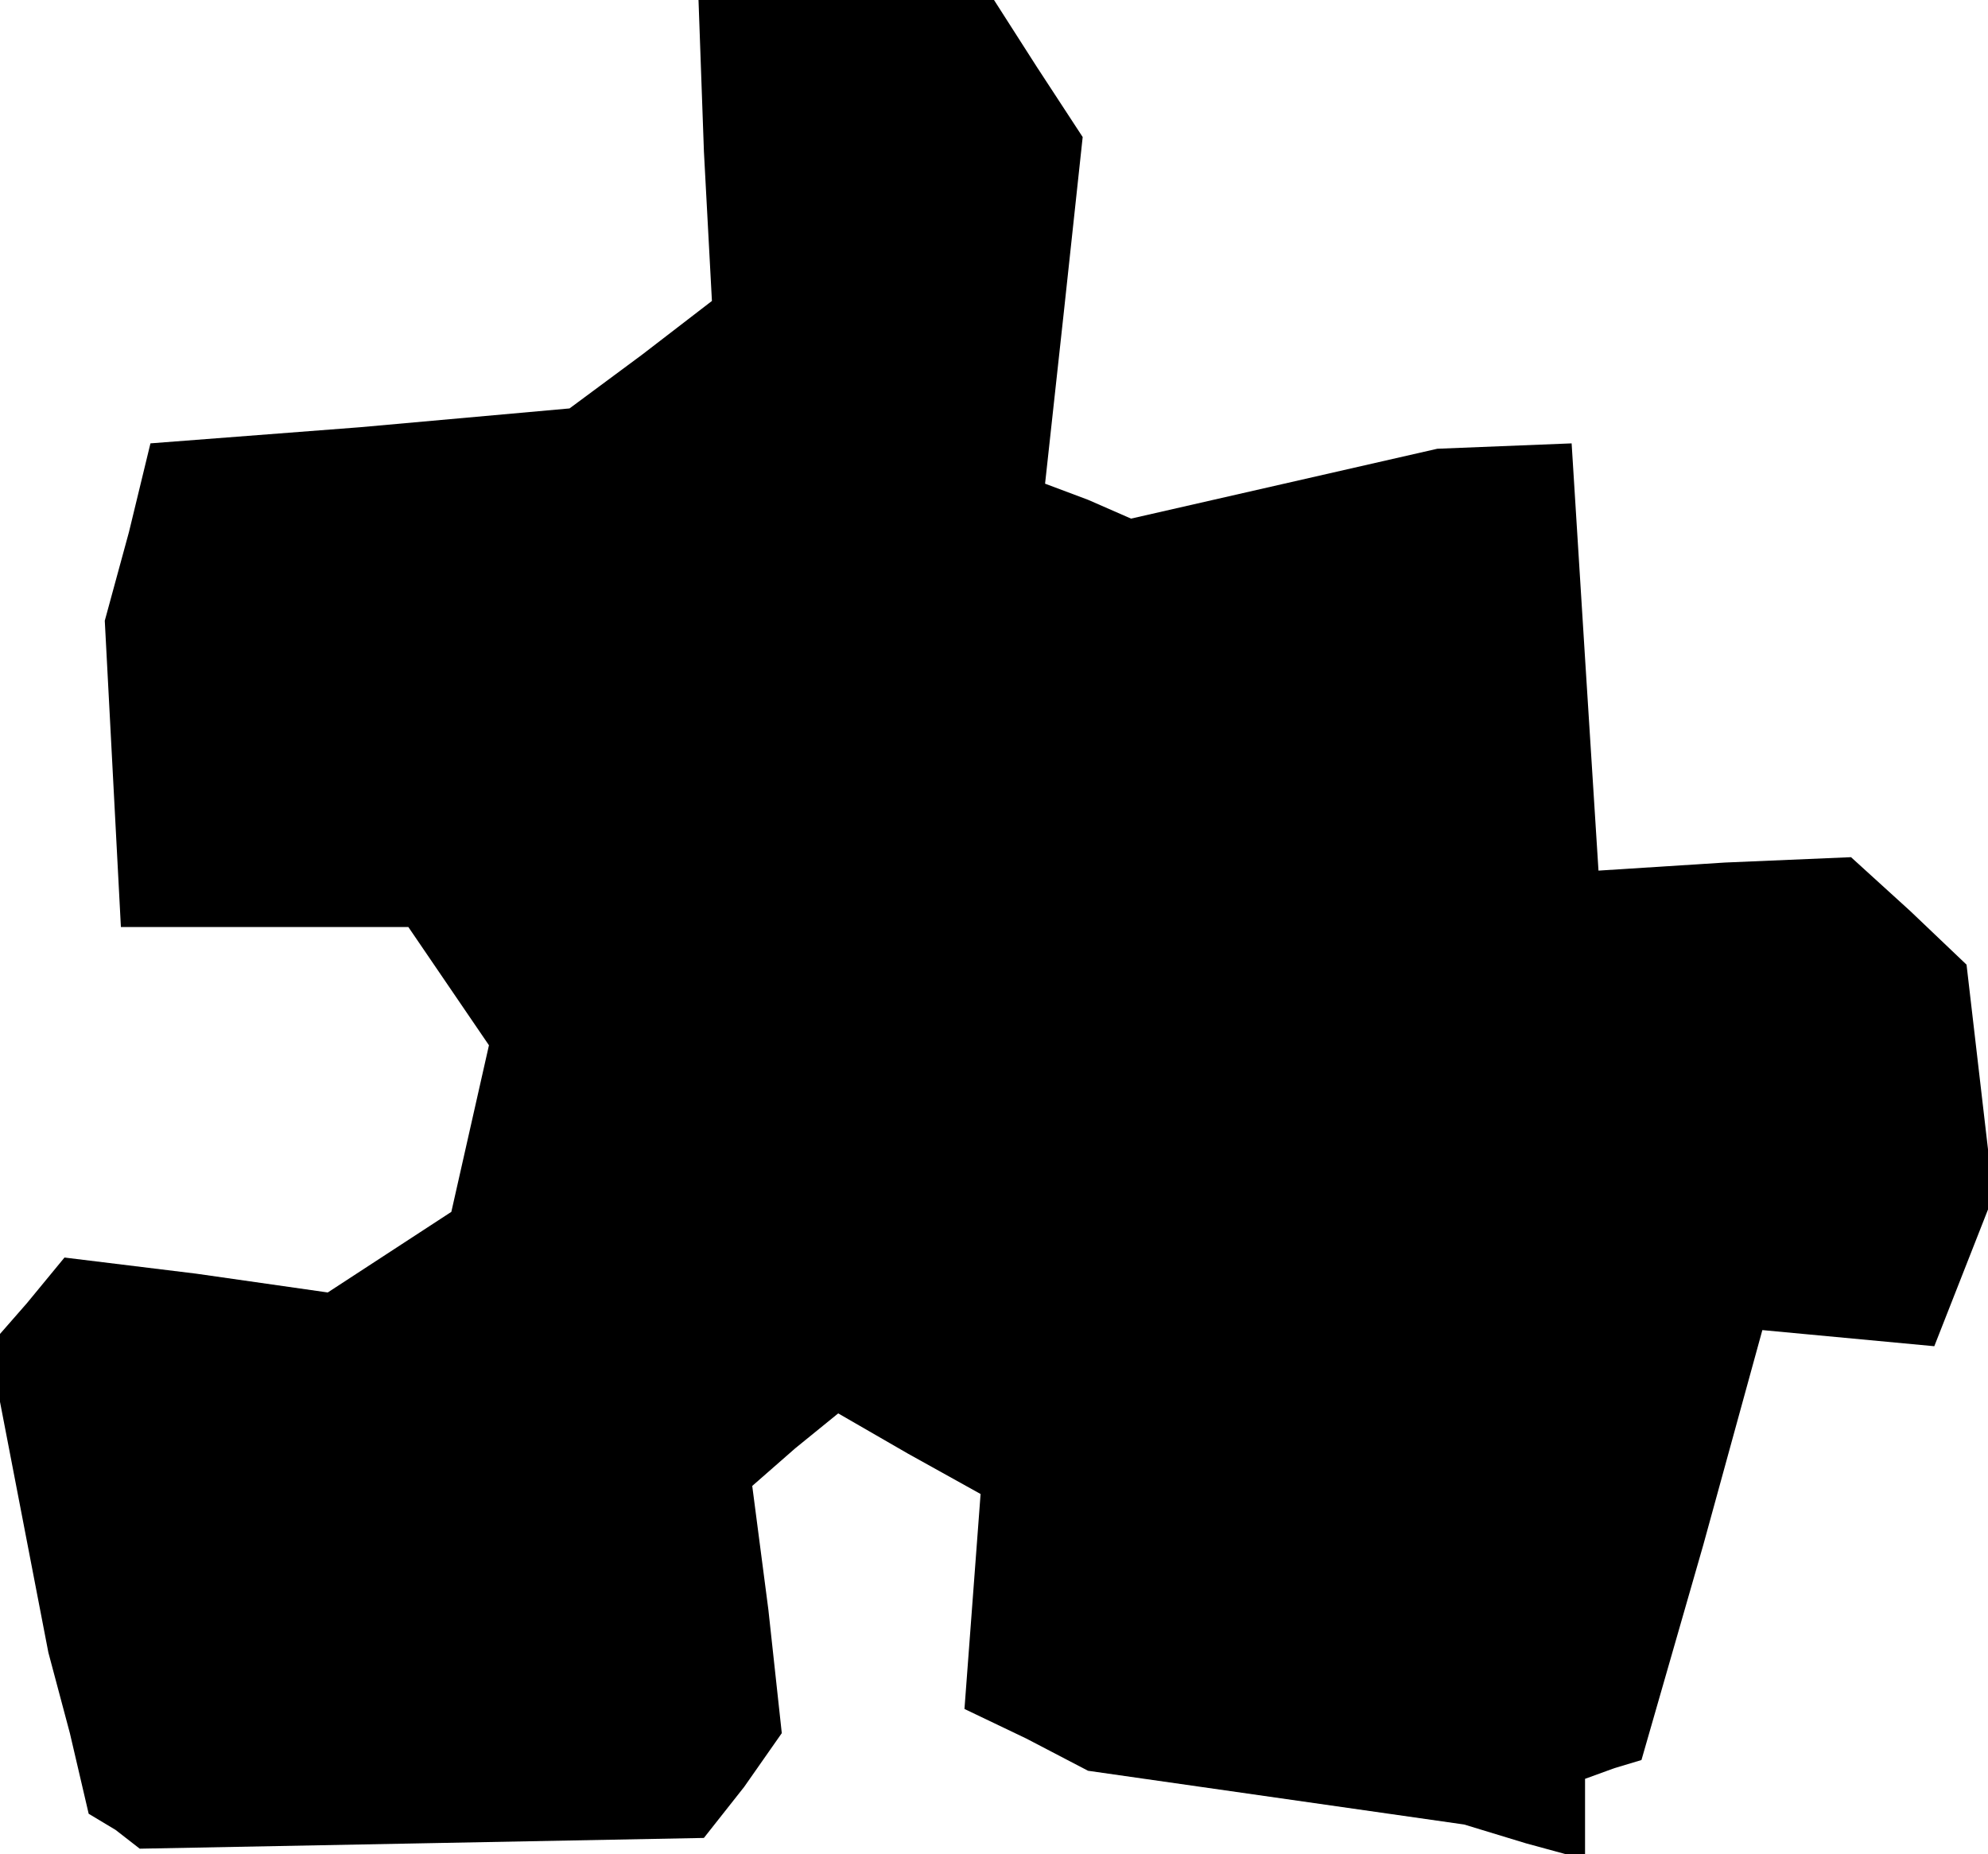 <?xml version="1.0" standalone="no"?>
<!DOCTYPE svg PUBLIC "-//W3C//DTD SVG 20010904//EN"
 "http://www.w3.org/TR/2001/REC-SVG-20010904/DTD/svg10.dtd">
<svg version="1.0" xmlns="http://www.w3.org/2000/svg"
 width="74pt" height="69pt" viewBox="0 0 74 69"
 preserveAspectRatio="xMidYMid meet">
<g transform="translate(0,69) scale(0.1,-0.1)"
fill="#000000" stroke="none">
<path d="M262 634 l3 -56 -26 -20 -27 -20 -78 -7 -78 -6 -8 -33 -9 -33 3 -57
3 -57 54 0 53 0 15 -22 15 -22 -7 -31 -7 -31 -23 -15 -23 -15 -49 7 -49 6 -14
-17 -14 -16 11 -57 11 -57 8 -30 7 -30 10 -6 9 -7 105 2 105 2 15 19 14 20 -5
46 -6 46 16 14 16 13 26 -15 27 -15 -3 -40 -3 -40 23 -11 23 -12 70 -10 70
-10 23 -7 22 -6 0 15 0 15 11 4 10 3 23 80 22 80 32 -3 32 -3 11 28 11 28 -5
43 -5 43 -21 20 -22 20 -47 -2 -47 -3 -5 79 -5 80 -25 -1 -25 -1 -57 -13 -57
-13 -16 7 -16 6 7 64 7 65 -17 26 -16 25 -55 0 -55 0 2 -56z"/>
</g>
</svg>
